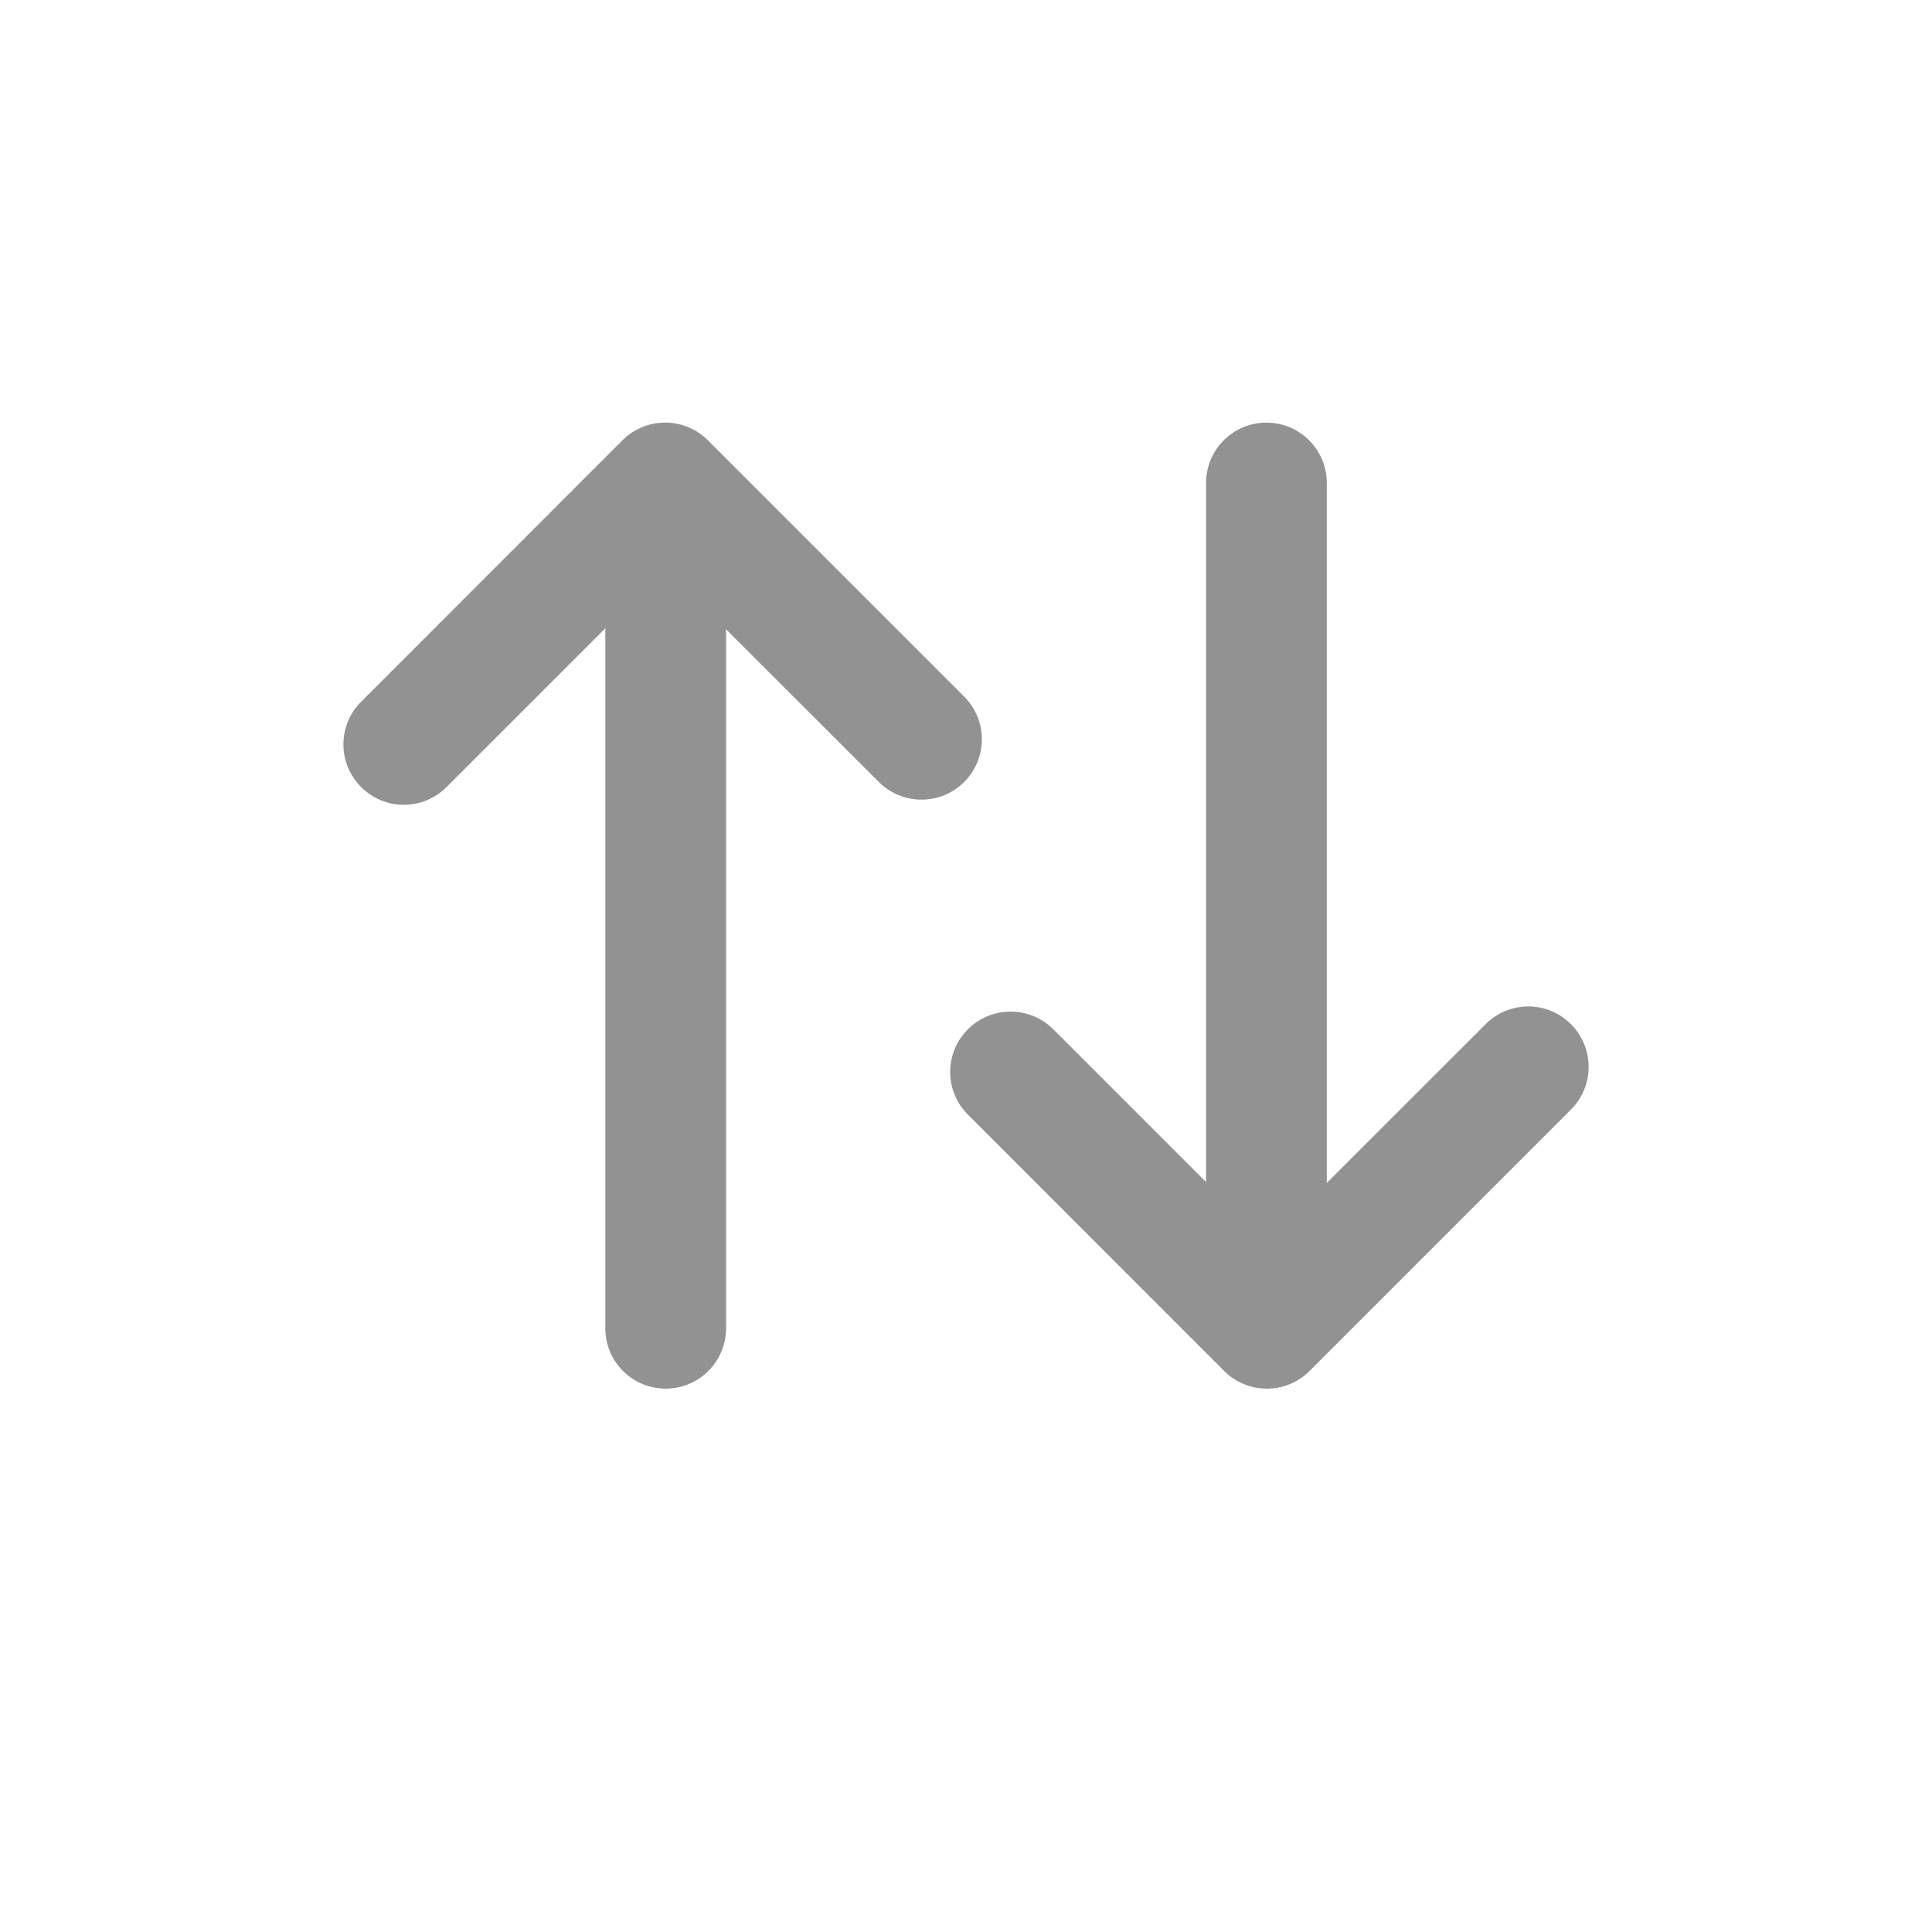 <svg width="16" height="16" viewBox="0 0 16 16" fill="none" xmlns="http://www.w3.org/2000/svg">
<path d="M7.985 5.769C8.18 5.964 8.18 6.281 7.985 6.476C7.79 6.671 7.473 6.671 7.278 6.476L7.985 5.769ZM5.509 4L5.155 3.646C5.351 3.451 5.667 3.451 5.862 3.646L5.509 4ZM3.698 6.518C3.502 6.714 3.186 6.714 2.991 6.518C2.795 6.323 2.795 6.006 2.991 5.811L3.698 6.518ZM7.278 6.476L5.155 4.354L5.862 3.646L7.985 5.769L7.278 6.476ZM5.862 4.354L3.698 6.518L2.991 5.811L5.155 3.646L5.862 4.354Z" fill="#929292"/>
<path d="M8.016 9.231C7.82 9.036 7.82 8.719 8.016 8.524C8.211 8.329 8.527 8.329 8.723 8.524L8.016 9.231ZM10.492 11L10.845 11.354C10.65 11.549 10.333 11.549 10.138 11.354L10.492 11ZM12.303 8.482C12.498 8.286 12.815 8.286 13.01 8.482C13.205 8.677 13.205 8.994 13.01 9.189L12.303 8.482ZM8.723 8.524L10.845 10.646L10.138 11.354L8.016 9.231L8.723 8.524ZM10.138 10.646L12.303 8.482L13.01 9.189L10.845 11.354L10.138 10.646Z" fill="#929292"/>
<path d="M5.013 4.024C5.013 3.748 5.237 3.524 5.513 3.524C5.789 3.524 6.013 3.748 6.013 4.024L5.013 4.024ZM6.013 11C6.013 11.276 5.789 11.5 5.513 11.5C5.236 11.5 5.013 11.276 5.013 11L6.013 11ZM6.013 4.024L6.013 11L5.013 11L5.013 4.024L6.013 4.024Z" fill="#929292"/>
<path d="M10.988 10.976C10.988 11.252 10.764 11.476 10.488 11.476C10.212 11.476 9.988 11.252 9.988 10.976L10.988 10.976ZM9.988 4C9.988 3.724 10.212 3.5 10.488 3.5C10.764 3.5 10.988 3.724 10.988 4L9.988 4ZM9.988 10.976L9.988 4L10.988 4L10.988 10.976L9.988 10.976Z" fill="#929292"/>
</svg>
